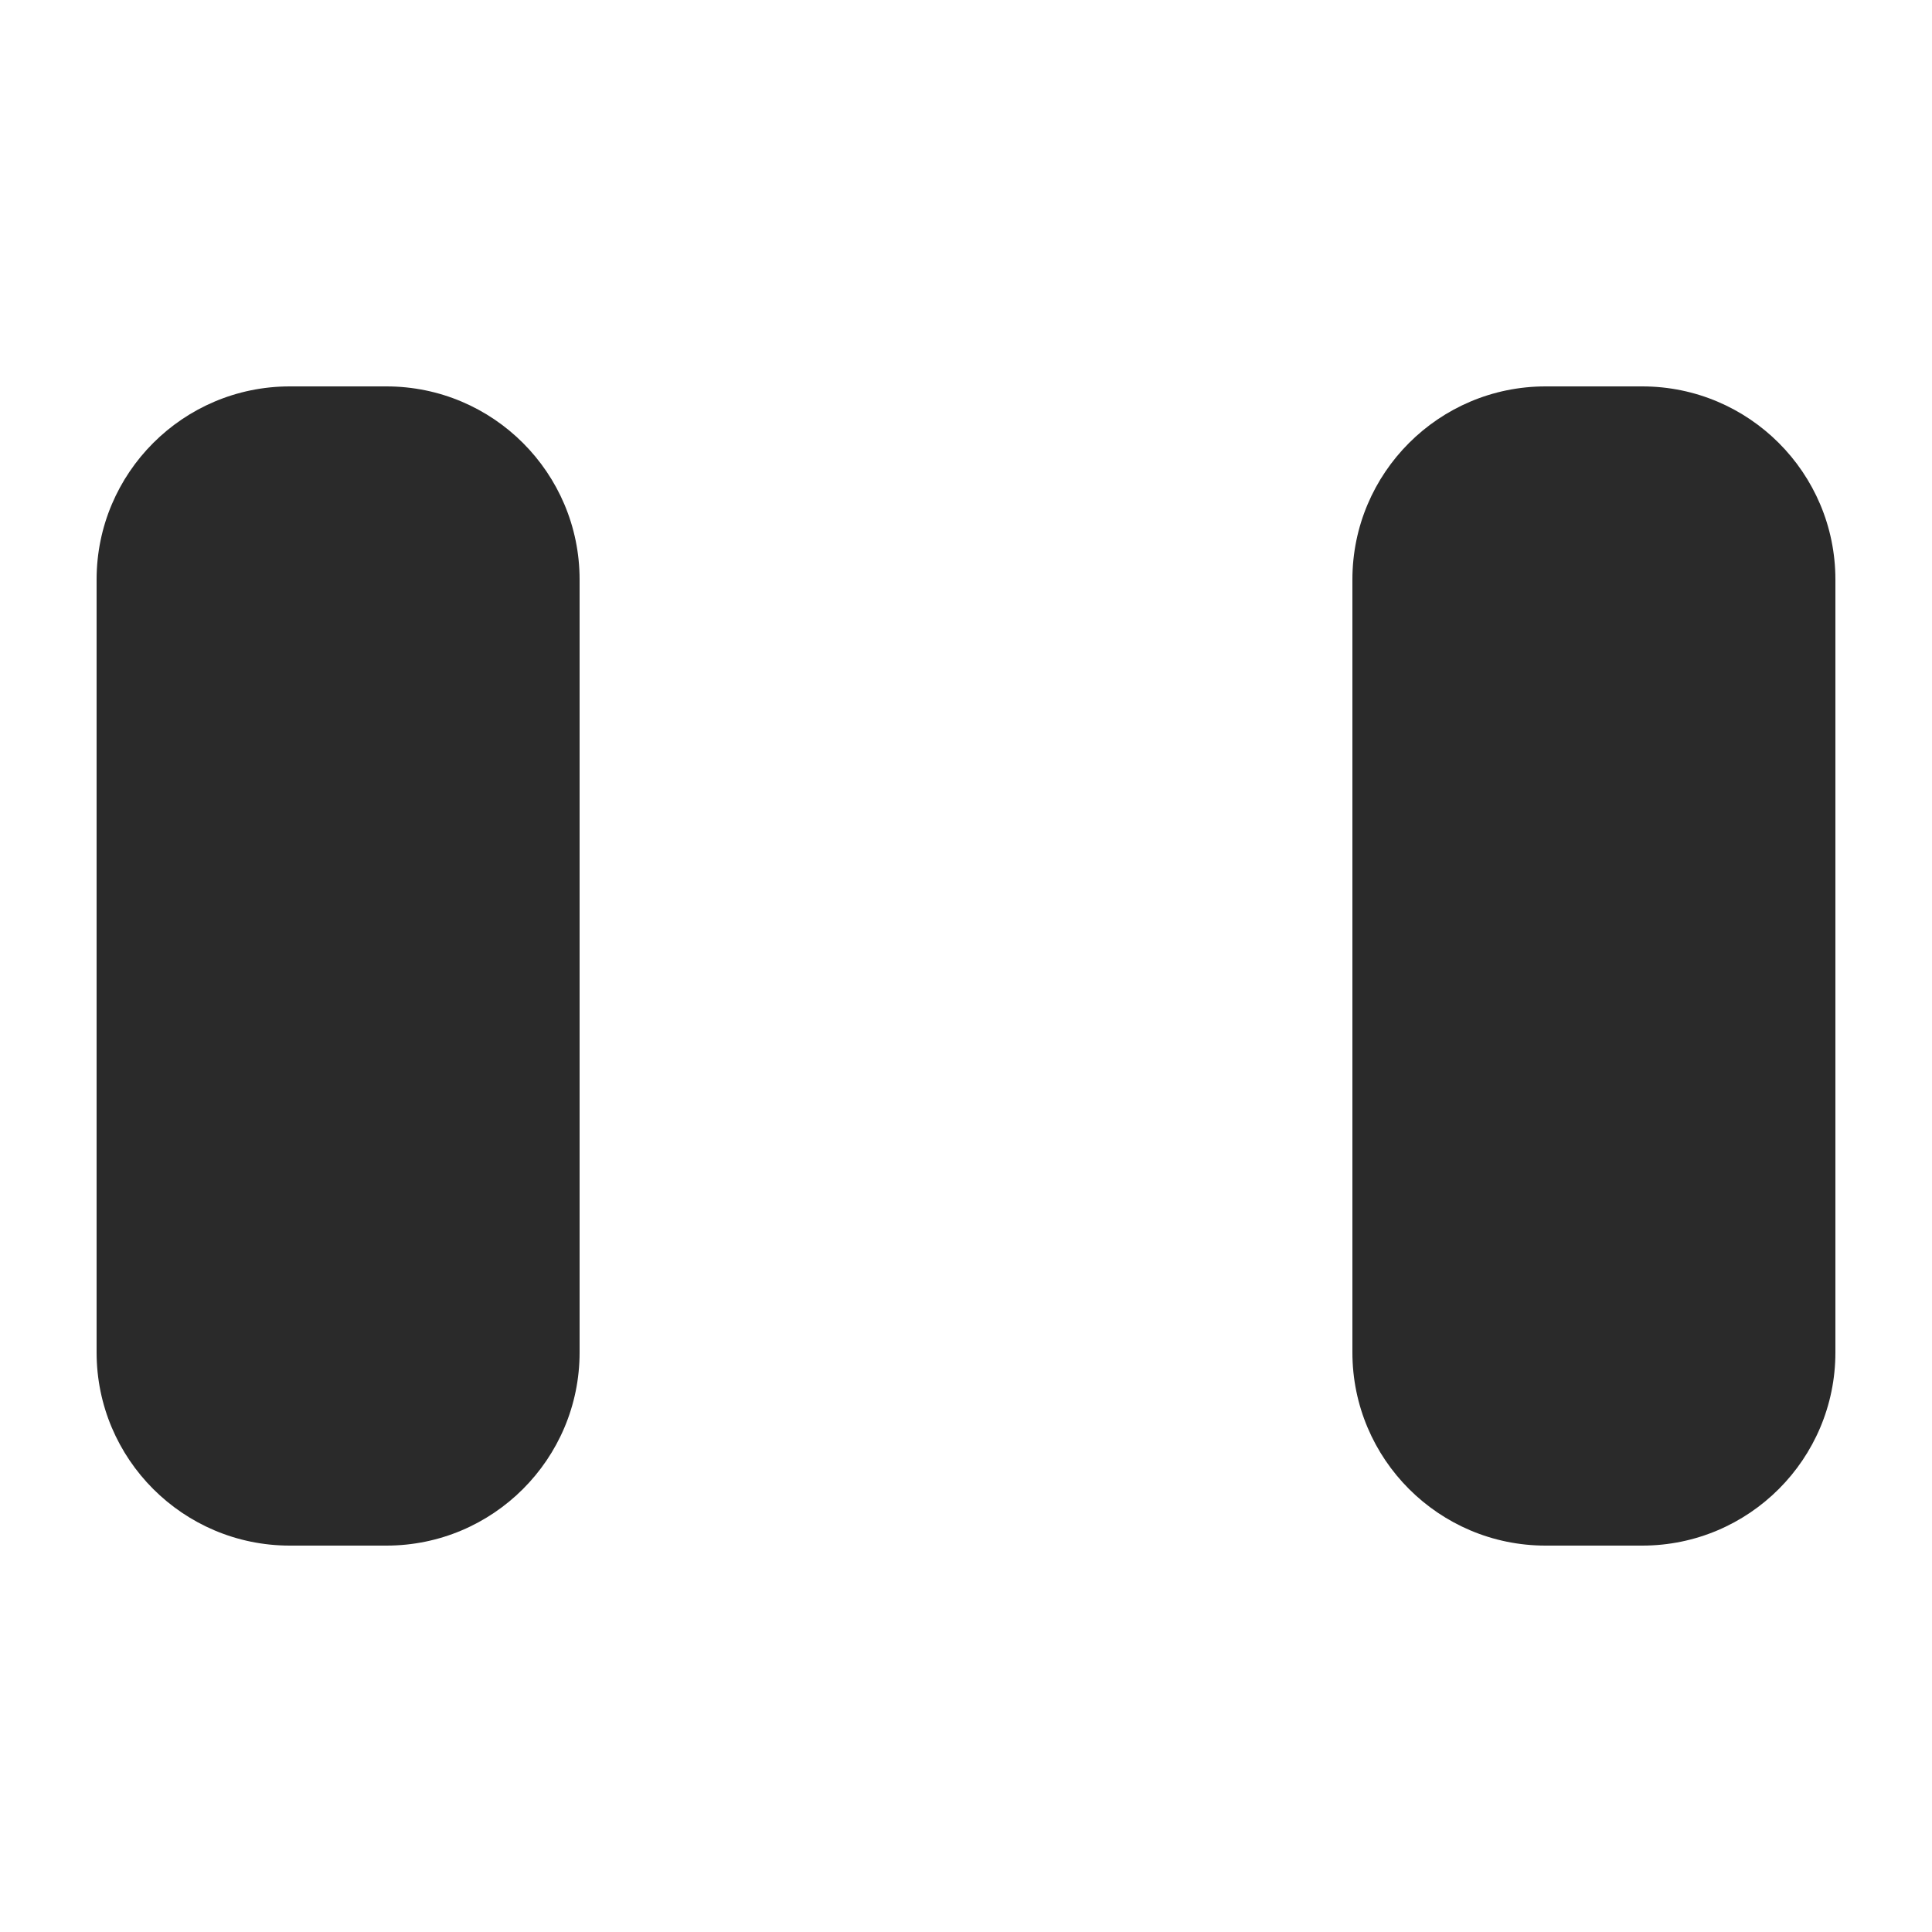 <svg width="24" height="24" viewBox="0 0 24 24" fill="none" xmlns="http://www.w3.org/2000/svg">
<path d="M3.6 4.8C2.275 4.8 1.2 5.875 1.2 7.2V16.8C1.2 18.125 2.275 19.2 3.6 19.2H4.8C6.125 19.2 7.2 18.125 7.2 16.8V7.2C7.2 5.875 6.125 4.8 4.8 4.8H3.6ZM19.2 4.8C17.875 4.8 16.8 5.875 16.8 7.2V16.8C16.8 18.125 17.875 19.2 19.2 19.2H20.4C21.726 19.2 22.8 18.125 22.8 16.8V7.2C22.8 5.875 21.726 4.8 20.4 4.8H19.2Z" fill="#2A2A2A"/>
</svg>
